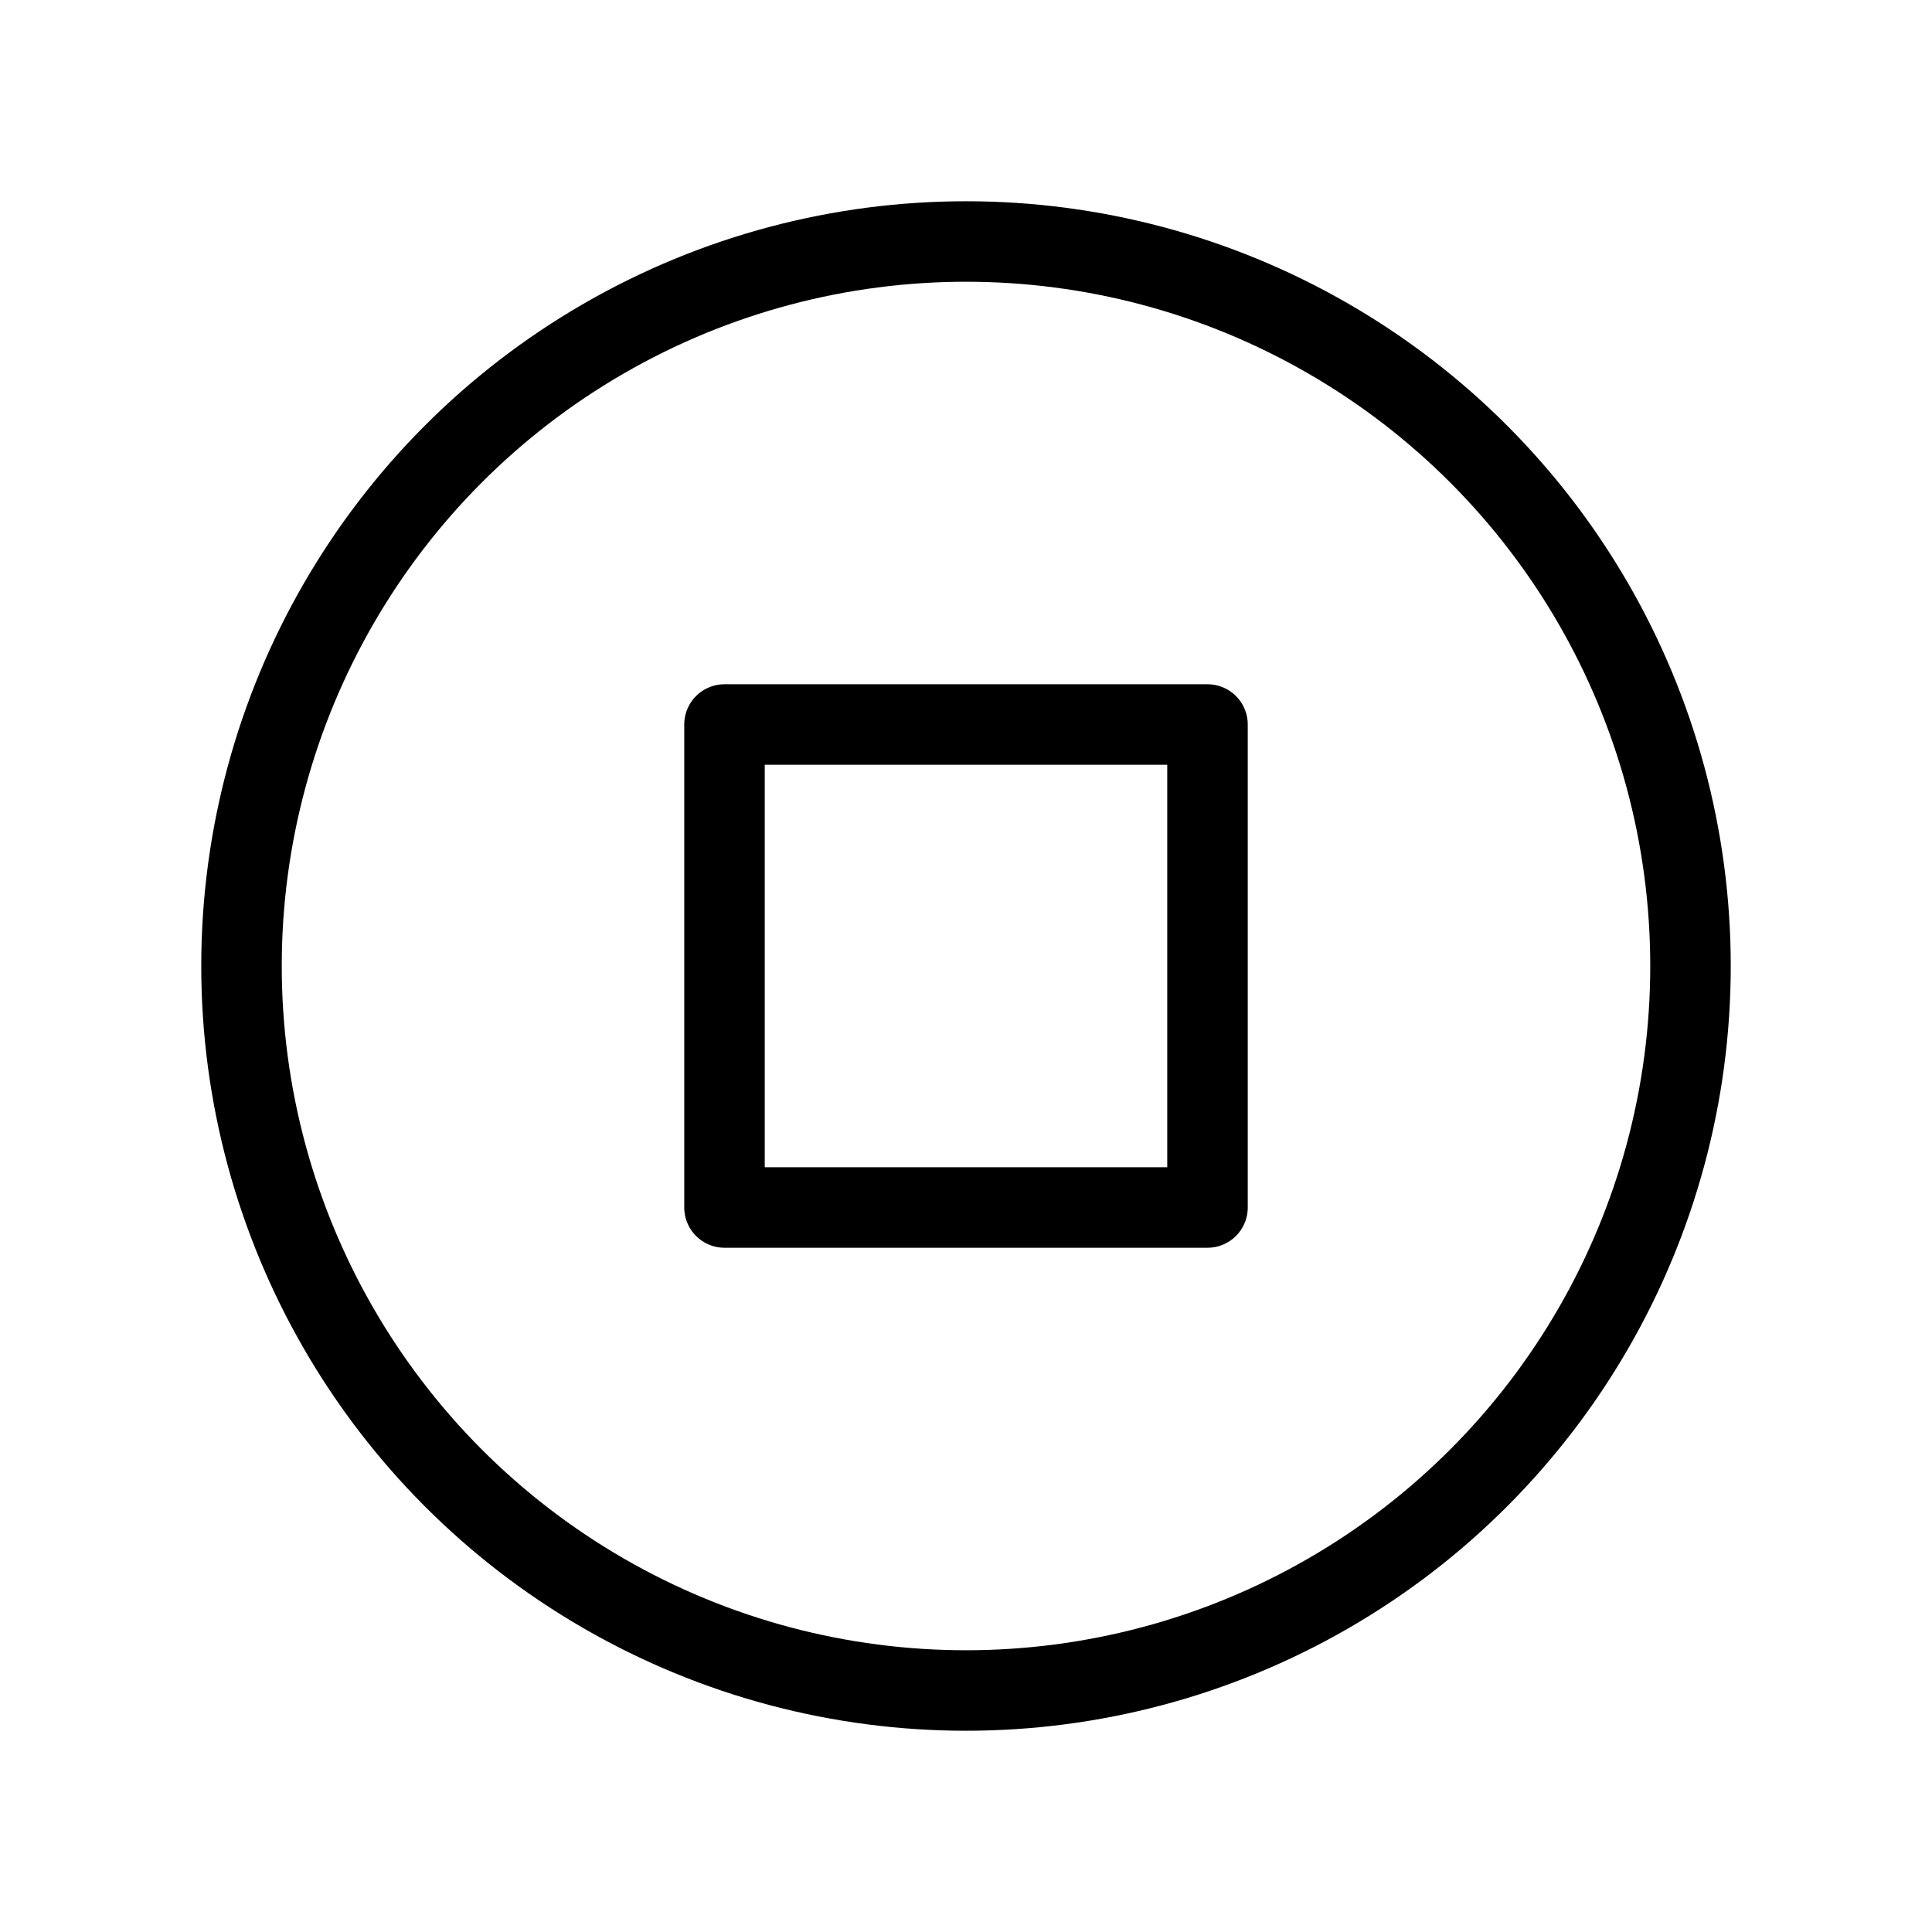 <svg width="24" height="24" viewBox="0 0 24 24" fill="none" xmlns="http://www.w3.org/2000/svg">
<circle cx="12" cy="12" r="9" stroke="black"/>
<rect x="9" y="9" width="6" height="6" stroke="black" stroke-linejoin="round"/>
</svg>
